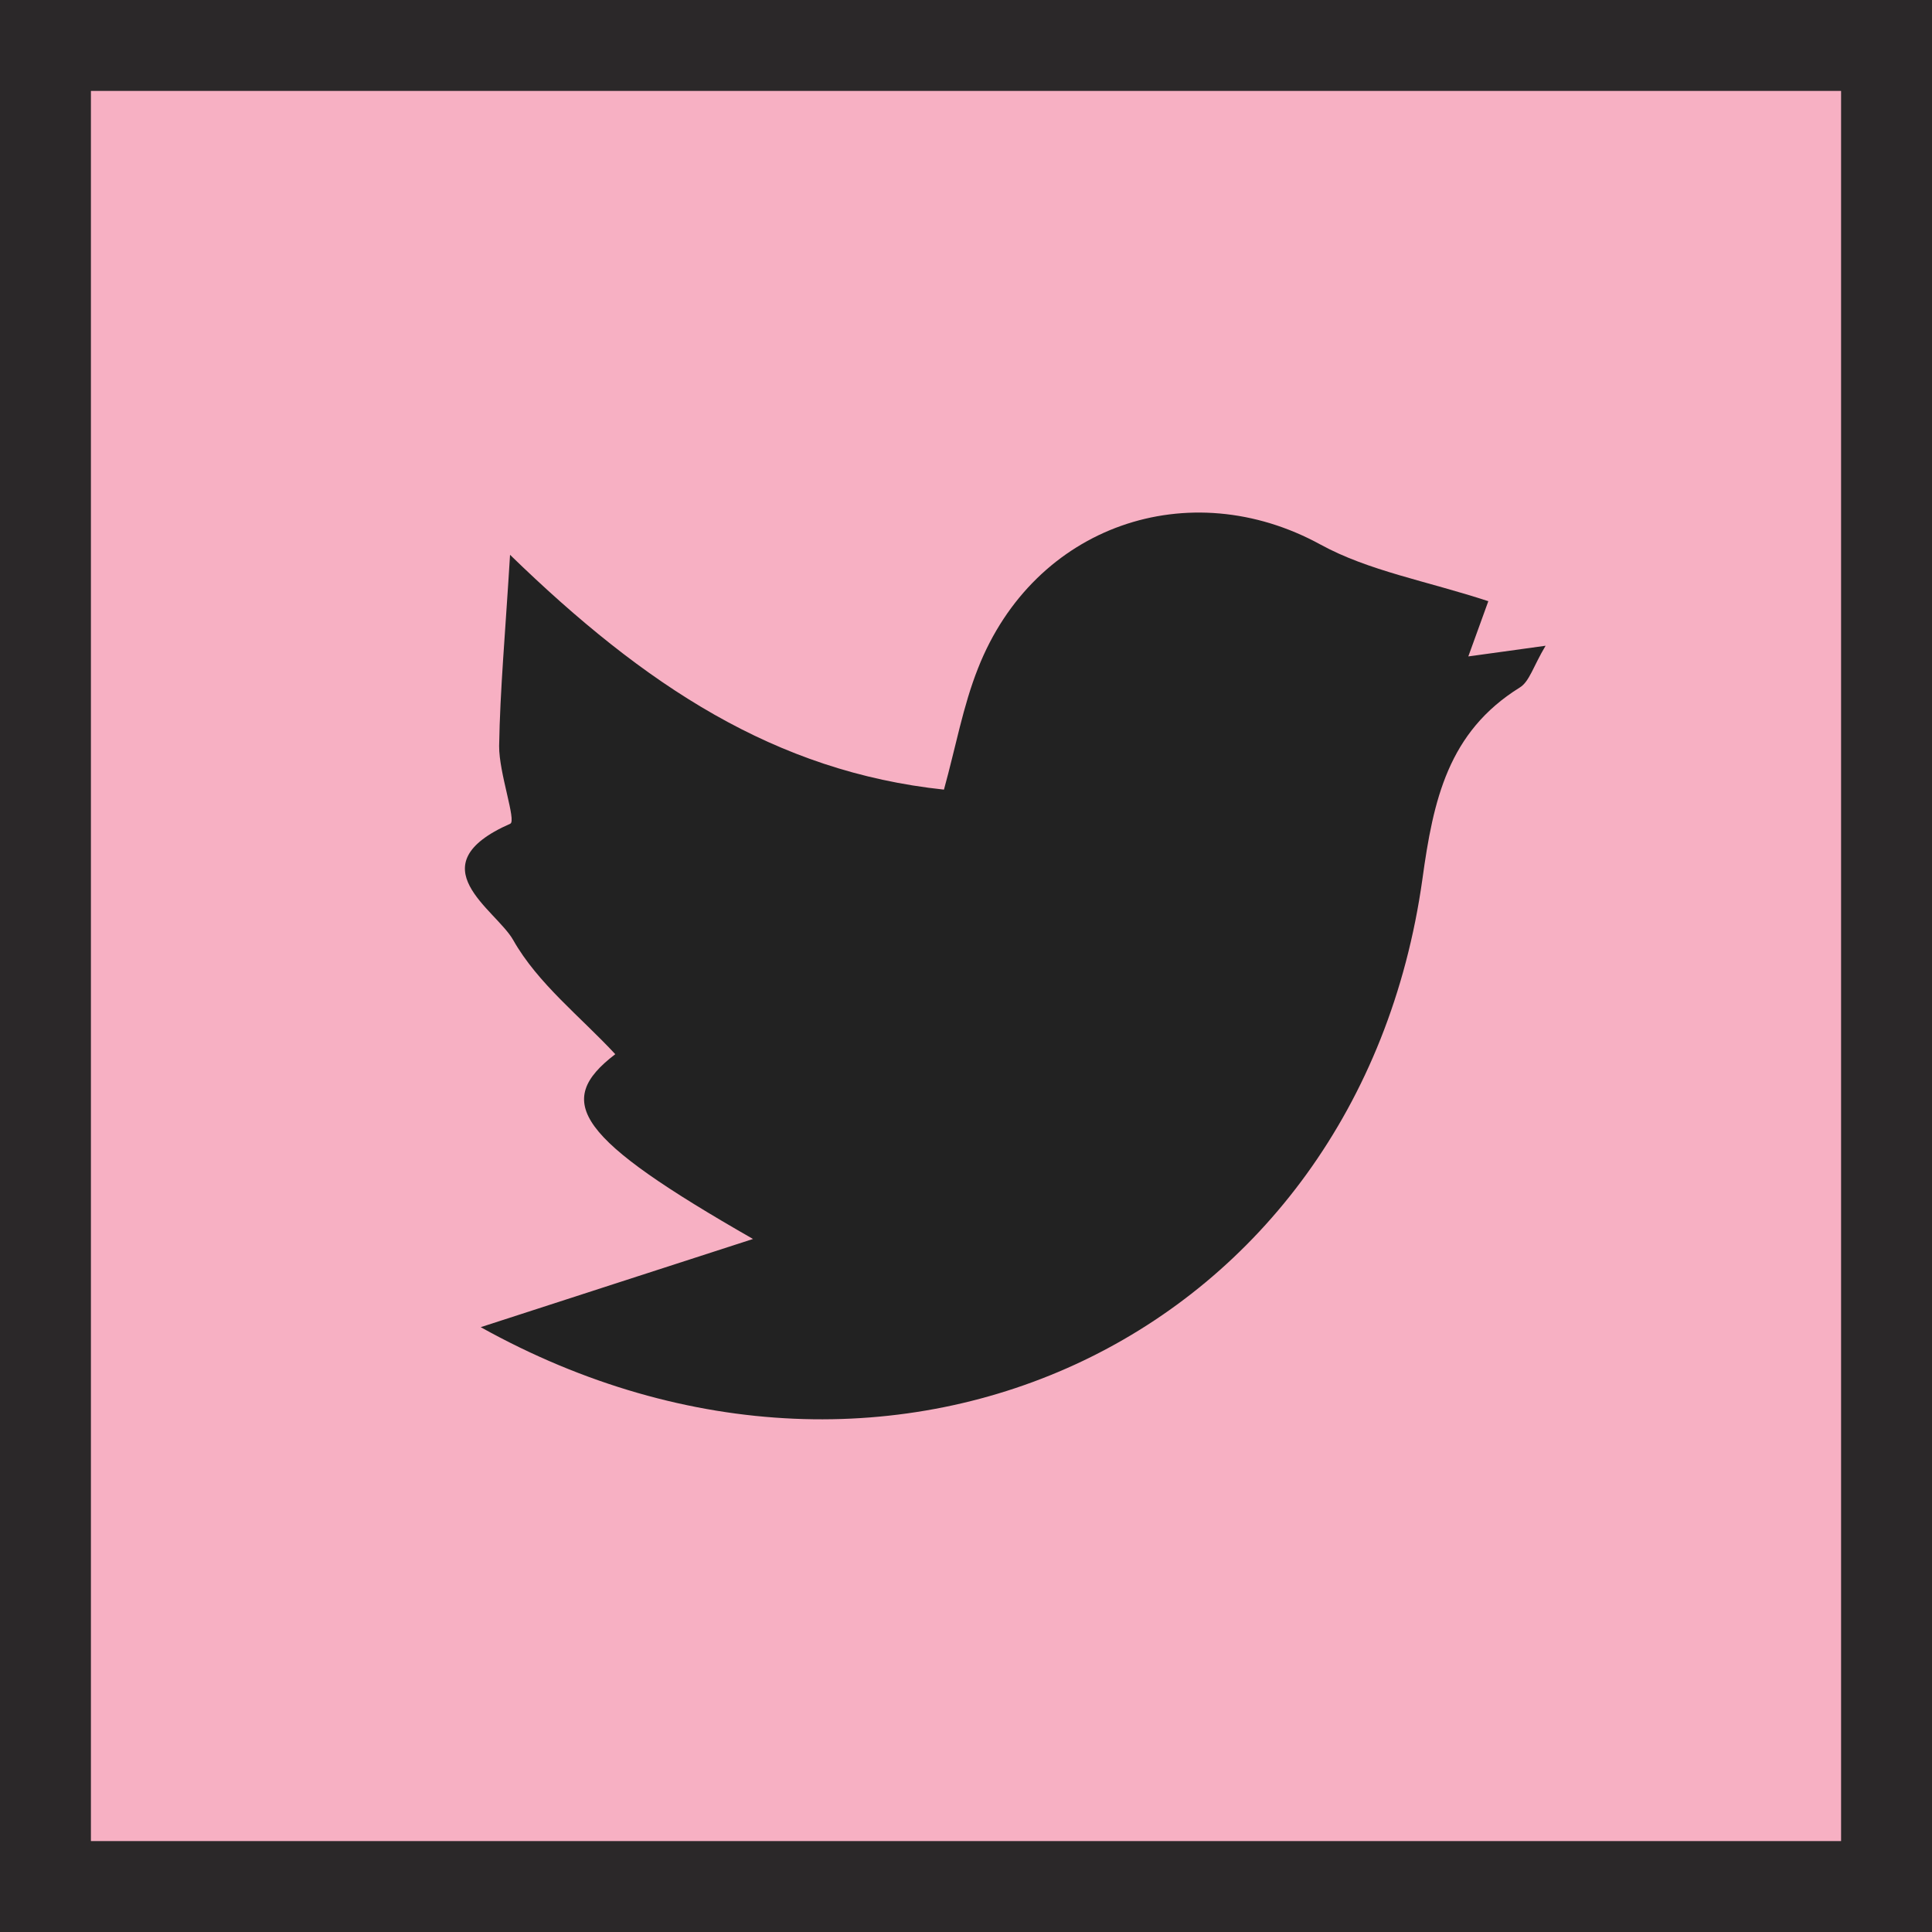 <?xml version="1.0" encoding="utf-8"?>
<!-- Generator: Adobe Illustrator 25.2.3, SVG Export Plug-In . SVG Version: 6.00 Build 0)  -->
<svg version="1.1" id="Layer_1" xmlns="http://www.w3.org/2000/svg" xmlns:xlink="http://www.w3.org/1999/xlink" x="0px" y="0px"
	 viewBox="0 0 85 85" style="enable-background:new 0 0 85 85;" xml:space="preserve">
<style type="text/css">
	.st0{fill:#F7B0C3;stroke:#2B2829;stroke-width:4;stroke-miterlimit:10;enable-background:new    ;}
	.st1{fill:#222222;}
</style>
<rect x="2" y="2" class="st0" width="81" height="81"/>
<path class="st1" d="M22.44,24.41c5.93,5.76,11.67,9.54,19.09,10.33c0.52-1.88,0.84-3.68,1.5-5.34c2.48-6.3,9.3-8.6,15.07-5.44
	c2.12,1.16,4.63,1.59,7.38,2.49c0,0-0.4,1.11-0.88,2.43c1.06-0.15,2-0.27,3.4-0.47c-0.54,0.9-0.71,1.58-1.14,1.84
	c-3.15,1.96-3.8,4.94-4.28,8.43c-2.81,20.06-23.18,29.87-41.43,19.71c3.94-1.28,7.63-2.47,11.98-3.88
	c-7.74-4.43-8.81-6.03-6.06-8.13c-1.53-1.65-3.41-3.11-4.49-5.02c-0.76-1.35-4.3-3.28-0.13-5.12c0.28-0.12-0.5-2.23-0.49-3.42
	C22,30.36,22.23,27.87,22.44,24.41z"/>
</svg>
